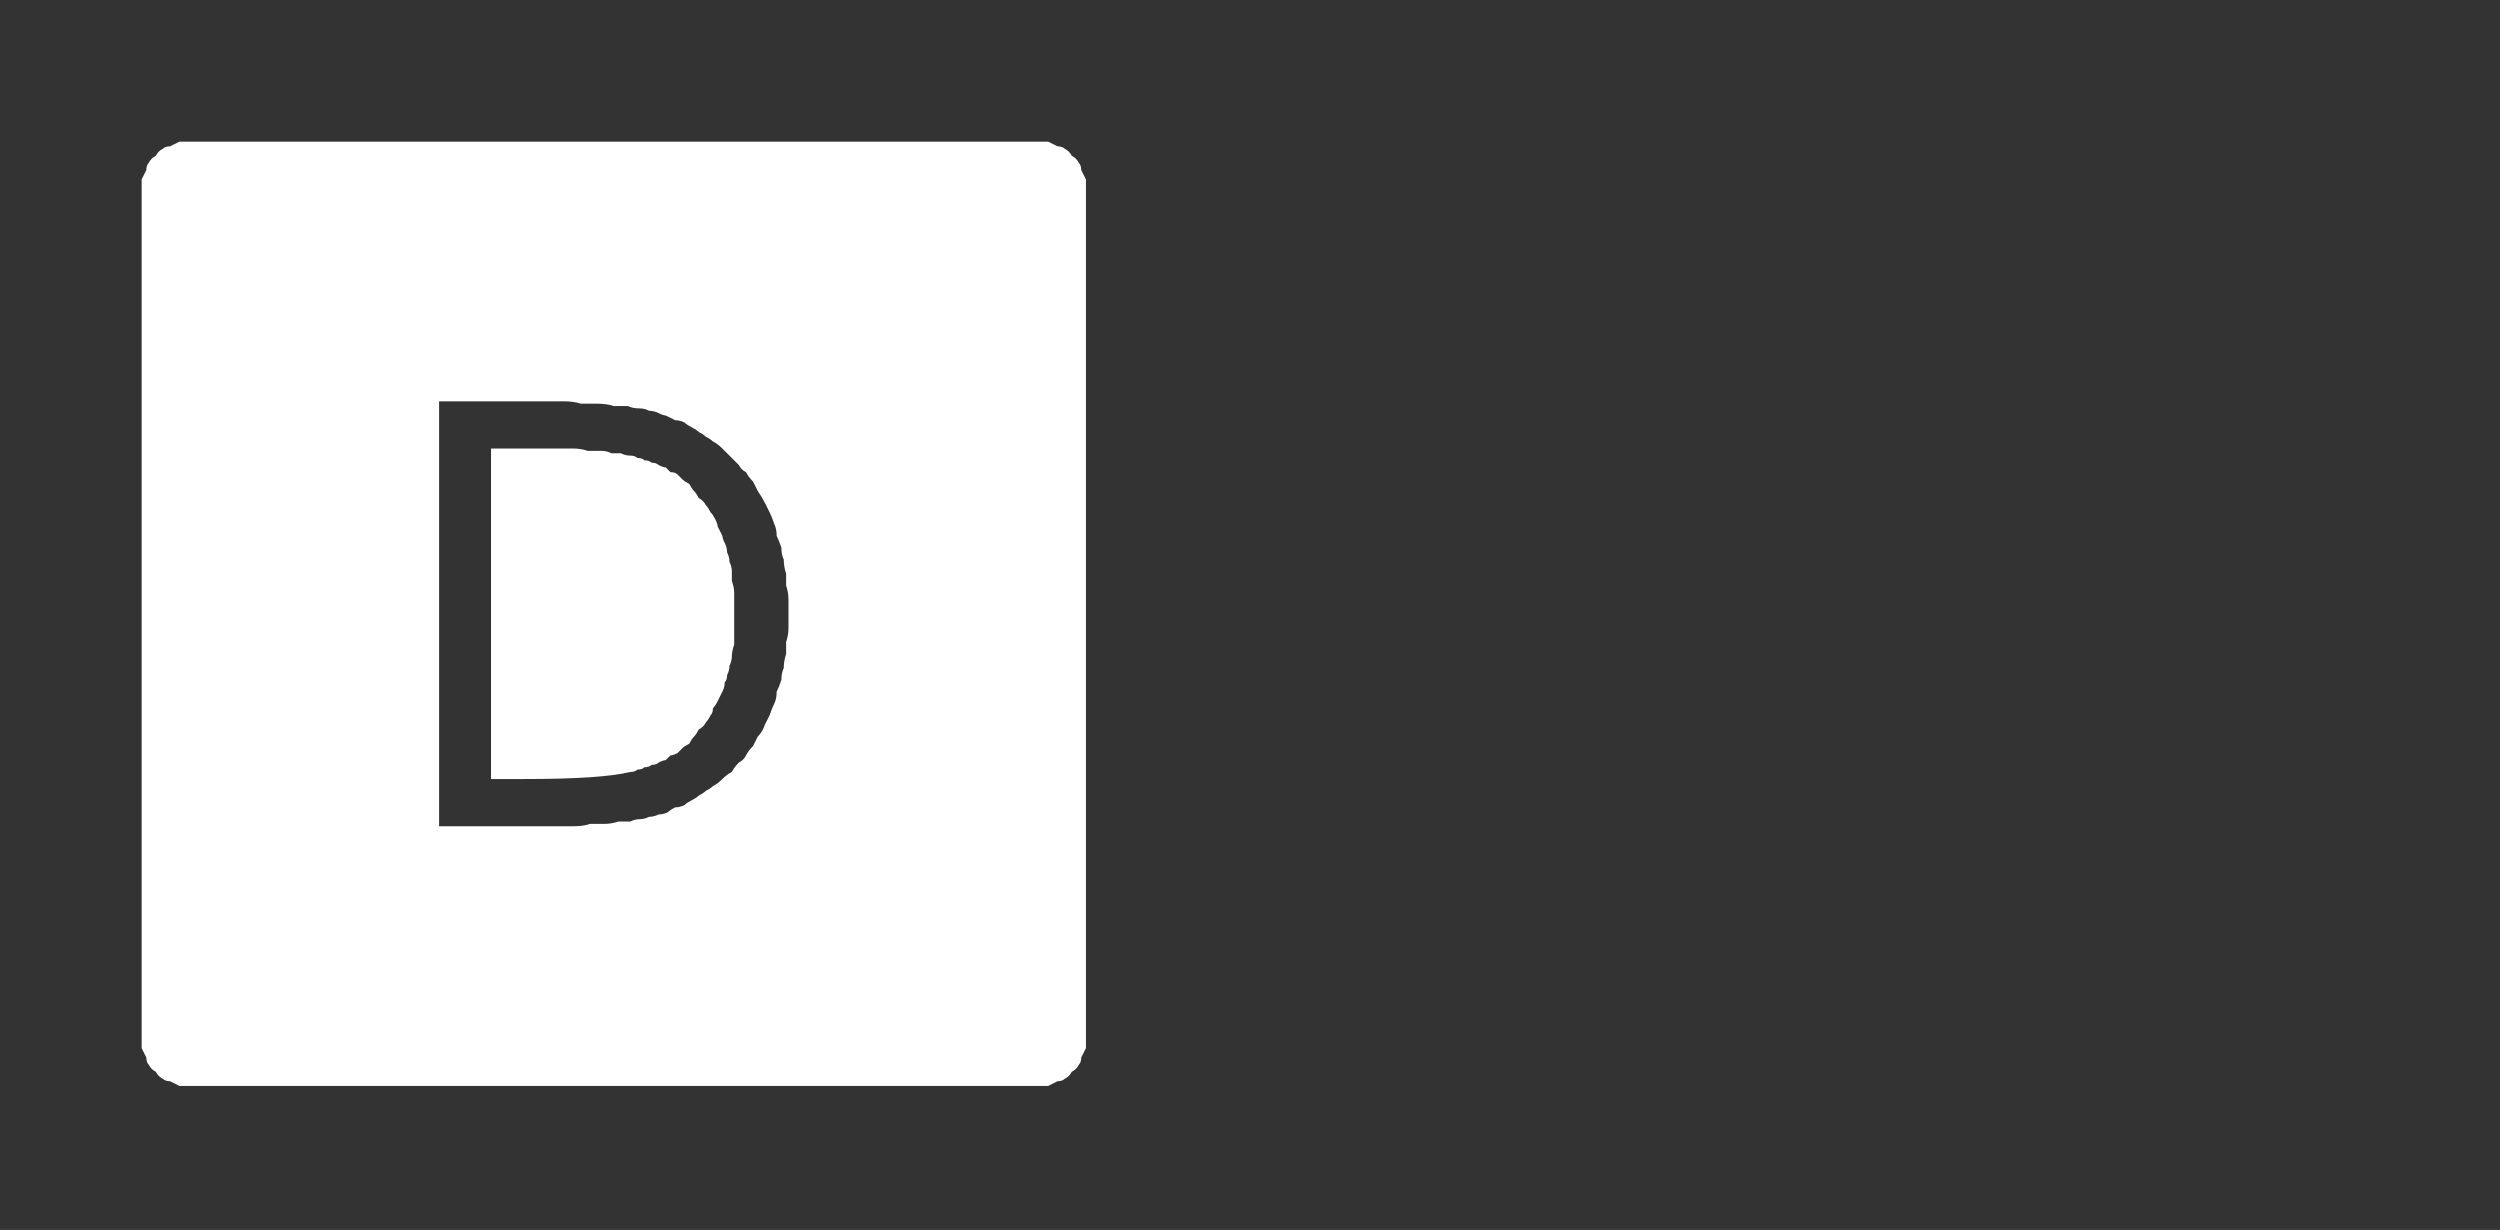 <?xml version="1.0" encoding="UTF-8" standalone="no"?>
<svg xmlns:ffdec="https://www.free-decompiler.com/flash" xmlns:xlink="http://www.w3.org/1999/xlink" ffdec:objectType="frame" height="26.05px" width="52.95px" xmlns="http://www.w3.org/2000/svg">
  <rect width="100%" height="100%" fill="#333333" stroke="none"/>
  <g transform="matrix(1.0, 0.0, 0.0, 1.0, 0.0, 0.0)">
    <use ffdec:characterId="3" height="26.0" transform="matrix(1.0, 0.0, 0.0, 1.0, 0.0, 0.0)" width="26.0" xlink:href="#shape0"/>
    <use ffdec:characterId="46" height="12.8" transform="matrix(1.0, 0.0, 0.0, 1.0, 10.85, 7.2)" width="6.15" xlink:href="#shape1"/>
    <use ffdec:characterId="185" height="26.0" transform="matrix(1.0, 0.0, 0.0, 1.0, 0.0, 0.0)" width="26.0" xlink:href="#shape2"/>
  </g>
  <defs>
    <g id="shape0" transform="matrix(1.0, 0.0, 0.0, 1.0, 0.0, 0.0)">
      <path d="M22.0 4.0 Q23.05 5.1 23.05 6.6 L23.05 19.4 Q23.05 20.85 22.0 22.0 20.85 23.05 19.4 23.05 L6.6 23.05 Q5.1 23.05 4.0 22.0 2.95 20.9 2.95 19.4 L2.95 6.6 Q2.95 5.1 4.0 4.0 5.1 2.9 6.6 2.9 L19.4 2.9 Q20.9 2.9 22.0 4.0 M26.0 6.6 L26.0 19.4 Q26.0 22.15 24.05 24.05 L23.95 24.15 Q22.1 26.0 19.4 26.0 L6.6 26.0 Q3.9 26.0 1.95 24.05 0.0 22.15 0.0 19.4 L0.0 6.6 Q0.0 3.9 1.95 1.95 3.9 0.0 6.6 0.0 L19.4 0.0 Q22.1 0.0 23.95 1.85 L24.05 1.95 Q26.0 3.9 26.0 6.6 M23.95 3.85 L23.15 2.8 Q21.55 1.3 19.4 1.3 L6.6 1.3 Q4.4 1.3 2.8 2.8 1.3 4.4 1.3 6.6 L1.3 19.4 Q1.3 21.55 2.8 23.15 4.4 24.7 6.6 24.7 L19.4 24.7 Q21.55 24.7 23.15 23.15 L23.95 22.15 Q24.7 20.9 24.7 19.4 L24.7 6.6 Q24.7 5.05 23.95 3.85" fill="#000000" fill-opacity="0.0" fill-rule="evenodd" stroke="none"/>
      <path d="M22.0 4.0 Q20.9 2.9 19.4 2.9 L6.6 2.9 Q5.1 2.9 4.0 4.0 2.95 5.1 2.95 6.6 L2.95 19.4 Q2.95 20.9 4.0 22.0 5.1 23.05 6.6 23.05 L19.4 23.05 Q20.85 23.05 22.0 22.0 23.05 20.85 23.05 19.4 L23.05 6.6 Q23.05 5.1 22.0 4.0 M23.95 3.85 Q24.7 5.05 24.7 6.6 L24.7 19.4 Q24.7 20.9 23.95 22.15 L23.15 23.15 Q21.55 24.7 19.4 24.7 L6.6 24.7 Q4.4 24.7 2.8 23.15 1.3 21.55 1.3 19.4 L1.3 6.6 Q1.3 4.4 2.8 2.8 4.4 1.3 6.6 1.3 L19.4 1.3 Q21.55 1.3 23.15 2.8 L23.95 3.85" fill="#a6a8ab" fill-opacity="0.0" fill-rule="evenodd" stroke="none"/>
    </g>
    <g id="shape1" transform="matrix(1.0, 0.0, 0.0, 1.0, 0.0, 0.0)">
      <path d="M4.1 3.2 Q3.9 2.4 3.3 1.9 2.75 1.4 1.7 1.45 L1.7 11.35 Q2.75 11.35 3.3 10.95 L4.1 9.85 4.35 8.3 4.35 6.6 4.35 4.95 4.1 3.2 M5.25 1.5 Q5.65 2.2 5.9 3.45 L6.15 6.6 5.95 9.55 5.3 11.35 4.25 12.35 2.85 12.75 1.15 12.8 0.0 12.8 0.0 0.0 1.9 0.0 3.1 0.05 4.25 0.45 Q4.8 0.75 5.25 1.5" fill="#000000" fill-opacity="0.0" fill-rule="evenodd" stroke="none"/>
    </g>
    <g id="shape2" transform="matrix(1.0, 0.0, 0.0, 1.0, 0.0, 0.0)">
      <path d="M4.0 3.0 Q3.9 3.0 3.8 3.0 3.7 3.05 3.6 3.1 3.5 3.1 3.45 3.15 3.35 3.2 3.3 3.3 3.2 3.35 3.15 3.45 3.1 3.5 3.1 3.6 3.05 3.7 3.0 3.8 3.0 3.9 3.0 4.0 L3.0 22.0 Q3.0 22.1 3.0 22.2 3.05 22.3 3.1 22.4 3.1 22.5 3.15 22.55 3.2 22.65 3.3 22.7 3.35 22.8 3.45 22.85 3.5 22.9 3.6 22.9 3.7 22.95 3.8 23.0 3.9 23.0 4.0 23.0 L22.0 23.0 Q22.1 23.0 22.2 23.0 22.3 22.95 22.4 22.9 22.5 22.9 22.55 22.85 22.65 22.8 22.7 22.7 22.8 22.65 22.85 22.55 22.9 22.5 22.9 22.4 22.95 22.3 23.0 22.2 23.0 22.1 23.0 22.0 L23.0 4.0 Q23.0 3.9 23.0 3.8 22.95 3.7 22.9 3.6 22.9 3.5 22.85 3.45 22.8 3.35 22.7 3.3 22.65 3.2 22.55 3.15 22.5 3.1 22.4 3.1 22.3 3.05 22.2 3.0 22.1 3.0 22.0 3.0 L4.0 3.0 4.0 3.0 M9.3 8.5 L11.05 8.5 Q11.3 8.5 11.5 8.5 11.75 8.5 11.95 8.5 12.15 8.5 12.3 8.55 12.5 8.55 12.65 8.55 12.85 8.55 13.0 8.6 13.15 8.6 13.3 8.6 13.4 8.65 13.55 8.65 13.65 8.65 13.75 8.7 13.85 8.7 13.95 8.75 14.05 8.8 14.1 8.8 14.2 8.85 14.3 8.9 14.4 8.9 14.5 8.95 14.55 9.0 14.65 9.05 14.75 9.1 14.8 9.15 14.9 9.2 14.95 9.25 15.05 9.3 15.1 9.35 15.2 9.4 15.3 9.5 15.4 9.6 15.45 9.65 15.55 9.75 15.65 9.85 15.7 9.95 15.8 10.0 15.85 10.1 15.95 10.2 16.0 10.3 16.05 10.4 16.15 10.55 16.2 10.65 16.25 10.75 16.3 10.85 16.35 10.95 16.4 11.1 16.45 11.2 16.45 11.35 16.5 11.45 16.55 11.6 16.55 11.75 16.6 11.85 16.6 12.0 16.65 12.15 16.65 12.3 16.65 12.4 16.7 12.55 16.7 12.7 16.7 12.85 16.7 13.0 16.7 13.15 16.7 13.3 16.7 13.45 16.65 13.6 16.65 13.75 16.65 13.85 16.6 14.0 16.6 14.15 16.55 14.25 16.55 14.4 16.5 14.55 16.45 14.65 16.45 14.8 16.4 14.9 16.35 15.0 16.3 15.15 16.25 15.25 16.2 15.35 16.15 15.5 16.05 15.6 16.0 15.7 15.95 15.8 15.85 15.9 15.8 16.0 15.75 16.1 15.65 16.15 15.55 16.25 15.5 16.35 15.4 16.4 15.3 16.5 15.2 16.6 15.1 16.65 15.05 16.7 14.95 16.75 14.9 16.8 14.8 16.85 14.75 16.9 14.65 16.95 14.55 17.0 14.5 17.05 14.4 17.1 14.3 17.1 14.2 17.15 14.15 17.2 14.05 17.25 13.95 17.25 13.85 17.3 13.75 17.3 13.65 17.35 13.55 17.35 13.45 17.35 13.35 17.4 13.2 17.4 13.1 17.4 12.95 17.45 12.8 17.45 12.65 17.45 12.5 17.45 12.35 17.5 12.15 17.5 12.0 17.5 11.8 17.5 11.65 17.5 11.45 17.5 L11.05 17.5 9.3 17.5 9.3 8.5 9.3 8.5 M10.4 9.5 L10.4 16.5 11.1 16.5 Q12.75 16.5 13.35 16.35 13.45 16.35 13.5 16.3 13.6 16.3 13.65 16.25 13.75 16.25 13.8 16.2 13.9 16.2 13.95 16.15 14.05 16.1 14.1 16.1 14.15 16.05 14.2 16.0 14.25 16.0 14.35 15.95 14.4 15.9 14.45 15.85 14.5 15.8 14.6 15.75 14.65 15.65 14.7 15.6 14.75 15.55 14.8 15.45 14.9 15.4 14.95 15.3 15.0 15.25 15.05 15.15 15.1 15.1 15.1 15.0 15.15 14.95 15.2 14.85 15.25 14.75 15.3 14.65 15.35 14.55 15.35 14.45 15.4 14.4 15.4 14.3 15.45 14.2 15.45 14.1 15.5 14.0 15.5 13.9 15.5 13.8 15.55 13.65 15.55 13.55 15.55 13.45 15.55 13.35 15.55 13.25 15.55 13.1 15.55 13.0 15.55 12.9 15.55 12.75 15.55 12.65 15.55 12.55 15.55 12.45 15.5 12.3 15.5 12.2 15.5 12.1 15.5 12.0 15.45 11.9 15.45 11.8 15.4 11.7 15.4 11.6 15.35 11.5 15.3 11.4 15.3 11.35 15.25 11.25 15.2 11.15 15.2 11.1 15.15 11.0 15.1 10.9 15.05 10.85 15.0 10.75 14.95 10.7 14.9 10.6 14.8 10.55 14.75 10.45 14.7 10.4 14.65 10.35 14.6 10.25 14.5 10.2 14.45 10.15 14.4 10.1 14.35 10.05 14.3 10.0 14.2 10.0 14.15 9.95 14.1 9.9 14.05 9.9 13.95 9.85 13.9 9.8 13.8 9.8 13.75 9.75 13.65 9.75 13.6 9.7 13.5 9.7 13.45 9.65 13.35 9.65 13.25 9.65 13.15 9.6 13.1 9.6 12.95 9.6 12.85 9.55 12.75 9.55 12.6 9.55 12.45 9.55 12.3 9.5 12.15 9.5 12.0 9.5 11.85 9.5 11.65 9.5 11.45 9.5 11.3 9.5 11.1 9.5 L10.4 9.5 10.4 9.5" fill="#ffffff" fill-rule="evenodd" stroke="none"/>
    </g>
  </defs>
</svg>
